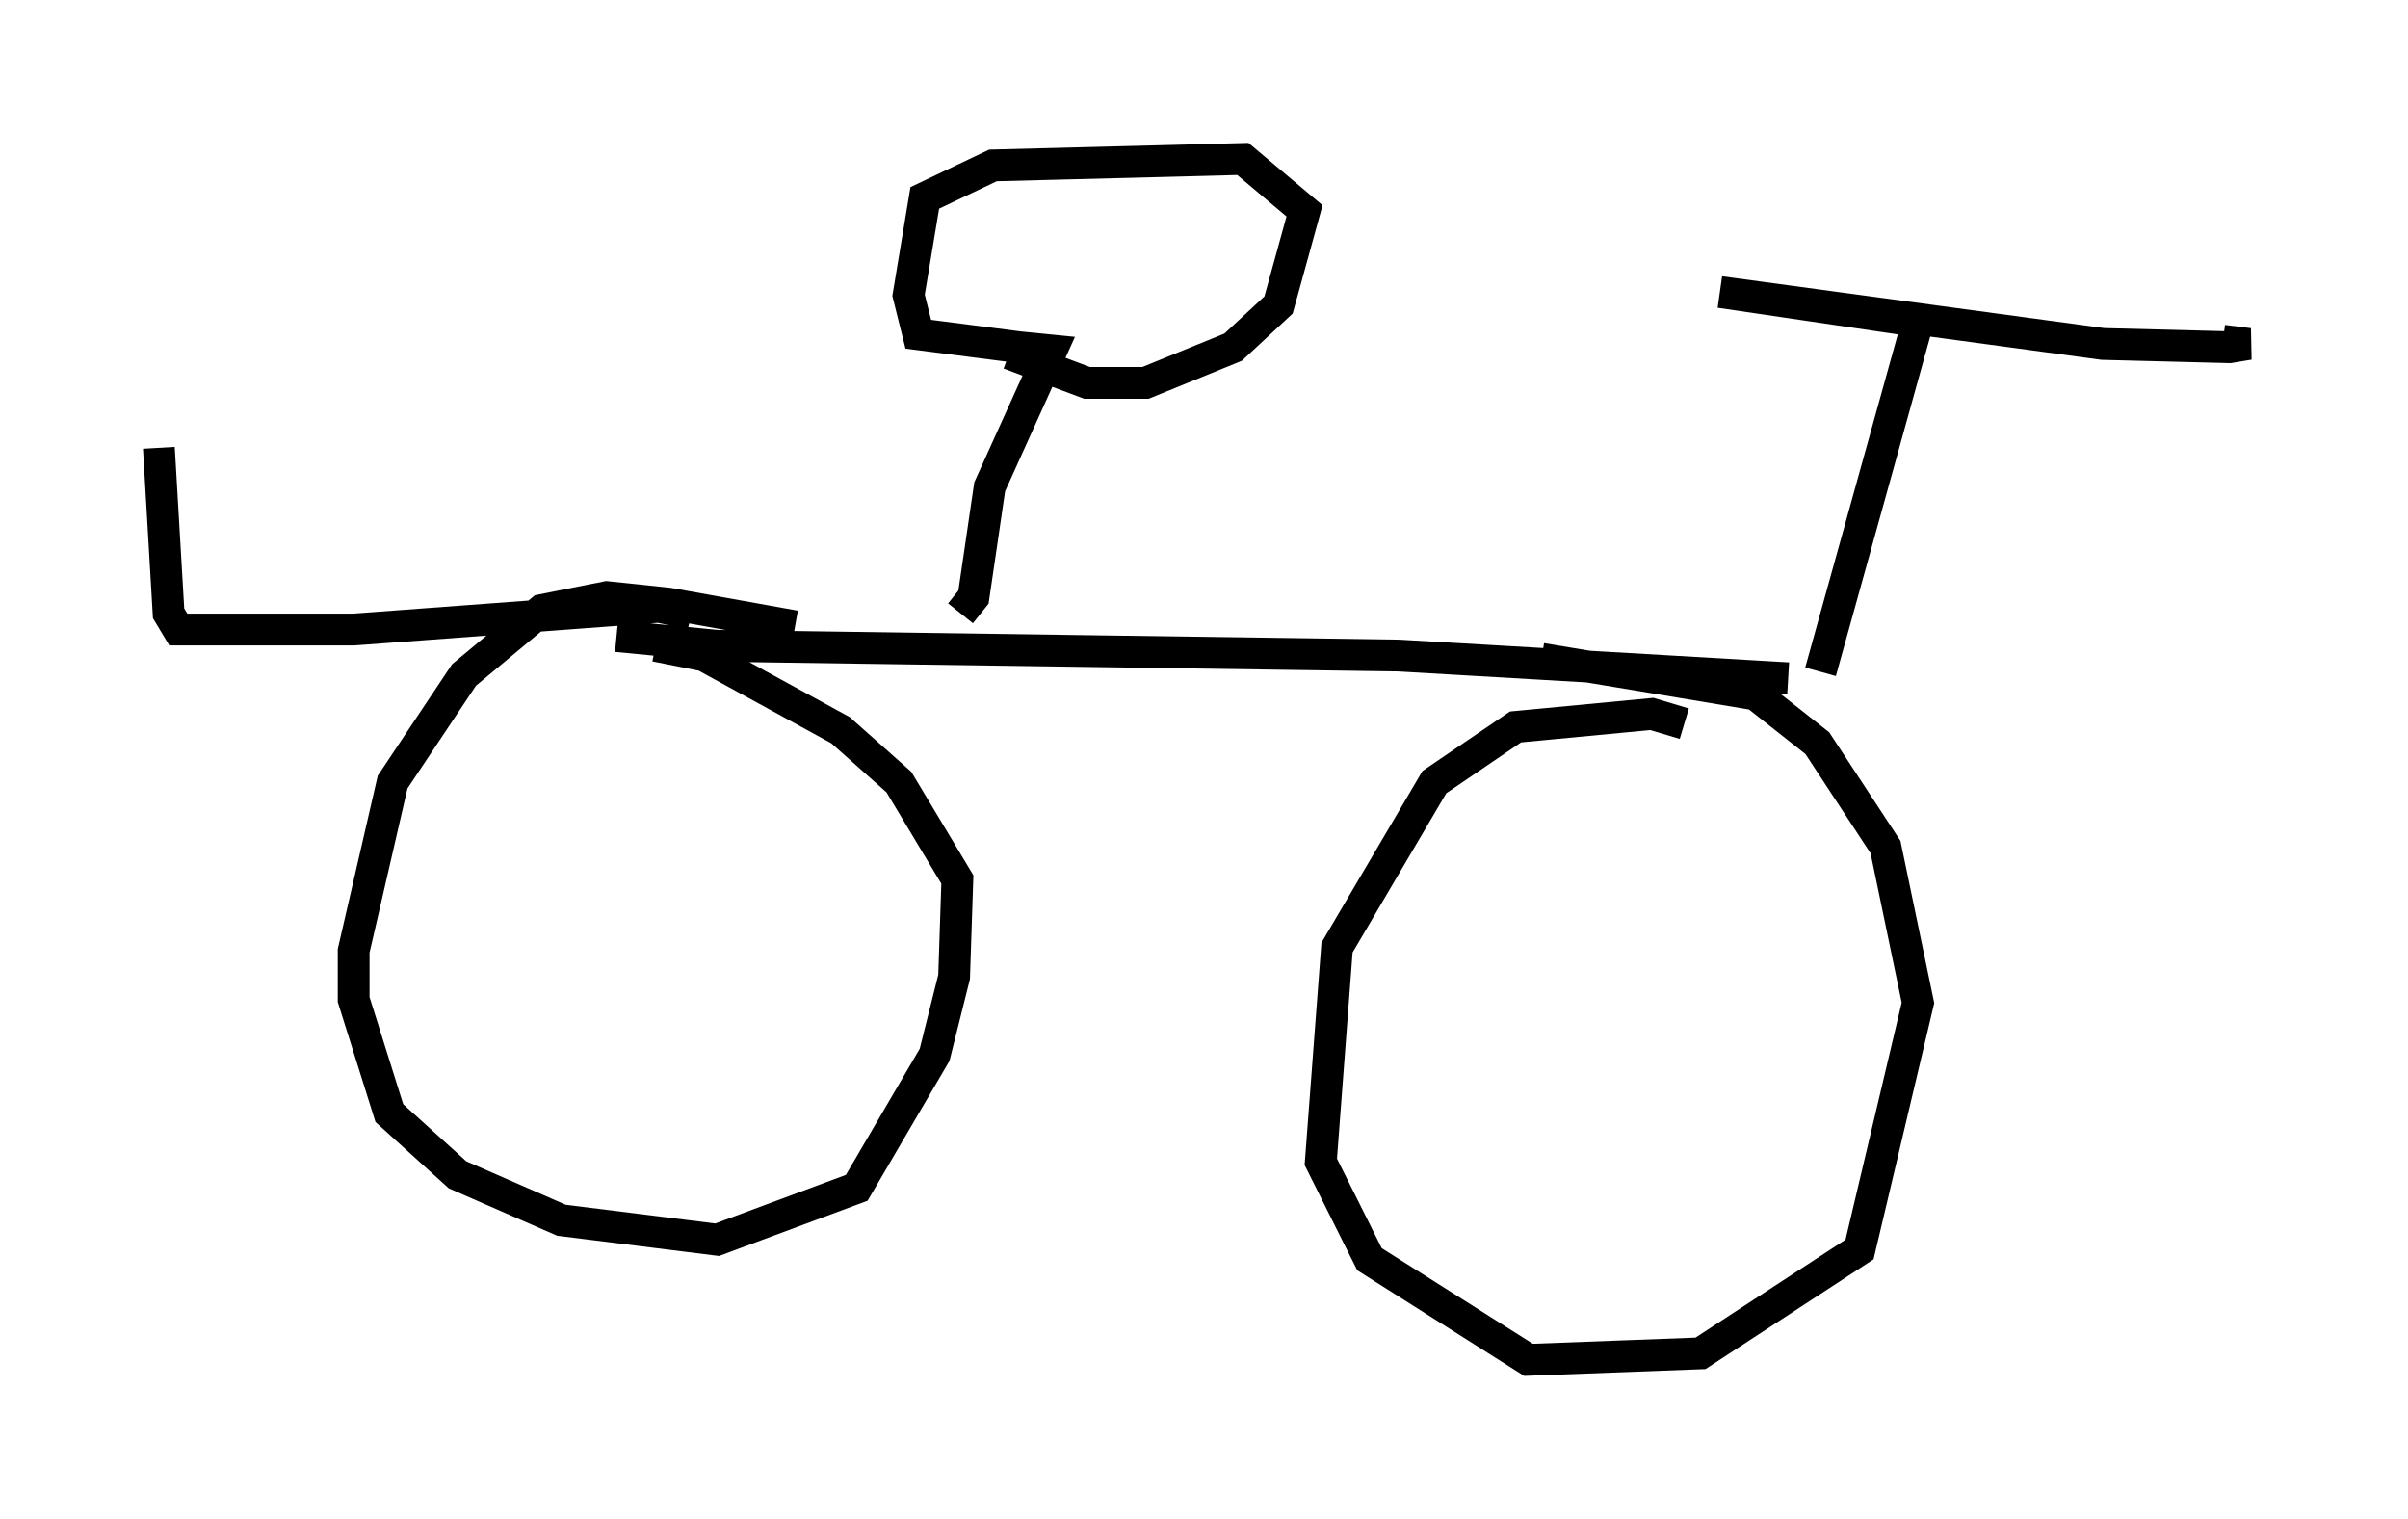 <?xml version="1.0" encoding="utf-8" ?>
<svg baseProfile="full" height="47.771" version="1.1" width="75.742" xmlns="http://www.w3.org/2000/svg" xmlns:ev="http://www.w3.org/2001/xml-events" xmlns:xlink="http://www.w3.org/1999/xlink"><defs /><rect fill="white" height="47.771" width="75.742" x="0" y="0" /><path d="M26.131, 20.313 m-1.123, -0.613 l-3.981, -0.715 -1.94, -0.204 l-2.042, 0.408 -2.45, 2.042 l-2.246, 3.369 -1.225, 5.308 l0.0, 1.531 1.123, 3.573 l2.144, 1.94 3.267, 1.429 l4.9, 0.613 4.39, -1.633 l2.45, -4.185 0.613, -2.45 l0.102, -3.063 -1.838, -3.063 l-1.838, -1.633 -4.288, -2.348 l-1.531, -0.306 m-1.225, -0.306 l3.165, 0.306 21.438, 0.306 l12.25, 0.715 m-3.267, 1.429 l-1.021, -0.306 -4.288, 0.408 l-2.552, 1.735 -3.063, 5.206 l-0.51, 6.738 1.531, 3.063 l5.002, 3.165 5.41, -0.204 l5.002, -3.267 1.838, -7.758 l-1.021, -4.9 -2.144, -3.267 l-1.94, -1.531 -6.738, -1.123 m8.779, 0.408 l3.063, -11.025 m0.0, 0.0 l-6.227, -0.919 12.046, 1.633 l3.981, 0.102 0.613, -0.102 l-0.817, -0.102 m-39.711, 8.575 l0.408, -0.51 0.51, -3.471 l1.94, -4.288 -1.021, -0.102 m0.0, 0.0 l-3.165, -0.408 -0.306, -1.225 l0.51, -3.063 2.144, -1.021 l7.861, -0.204 1.94, 1.633 l-0.817, 2.96 -1.429, 1.327 l-2.756, 1.123 -1.838, 0.0 l-2.45, -0.919 m-10.004, 8.167 l-1.021, -0.204 -9.596, 0.715 l-5.513, 0.0 -0.306, -0.51 l-0.306, -5.206 " fill="none" stroke="black" stroke-width="1" /></svg>
